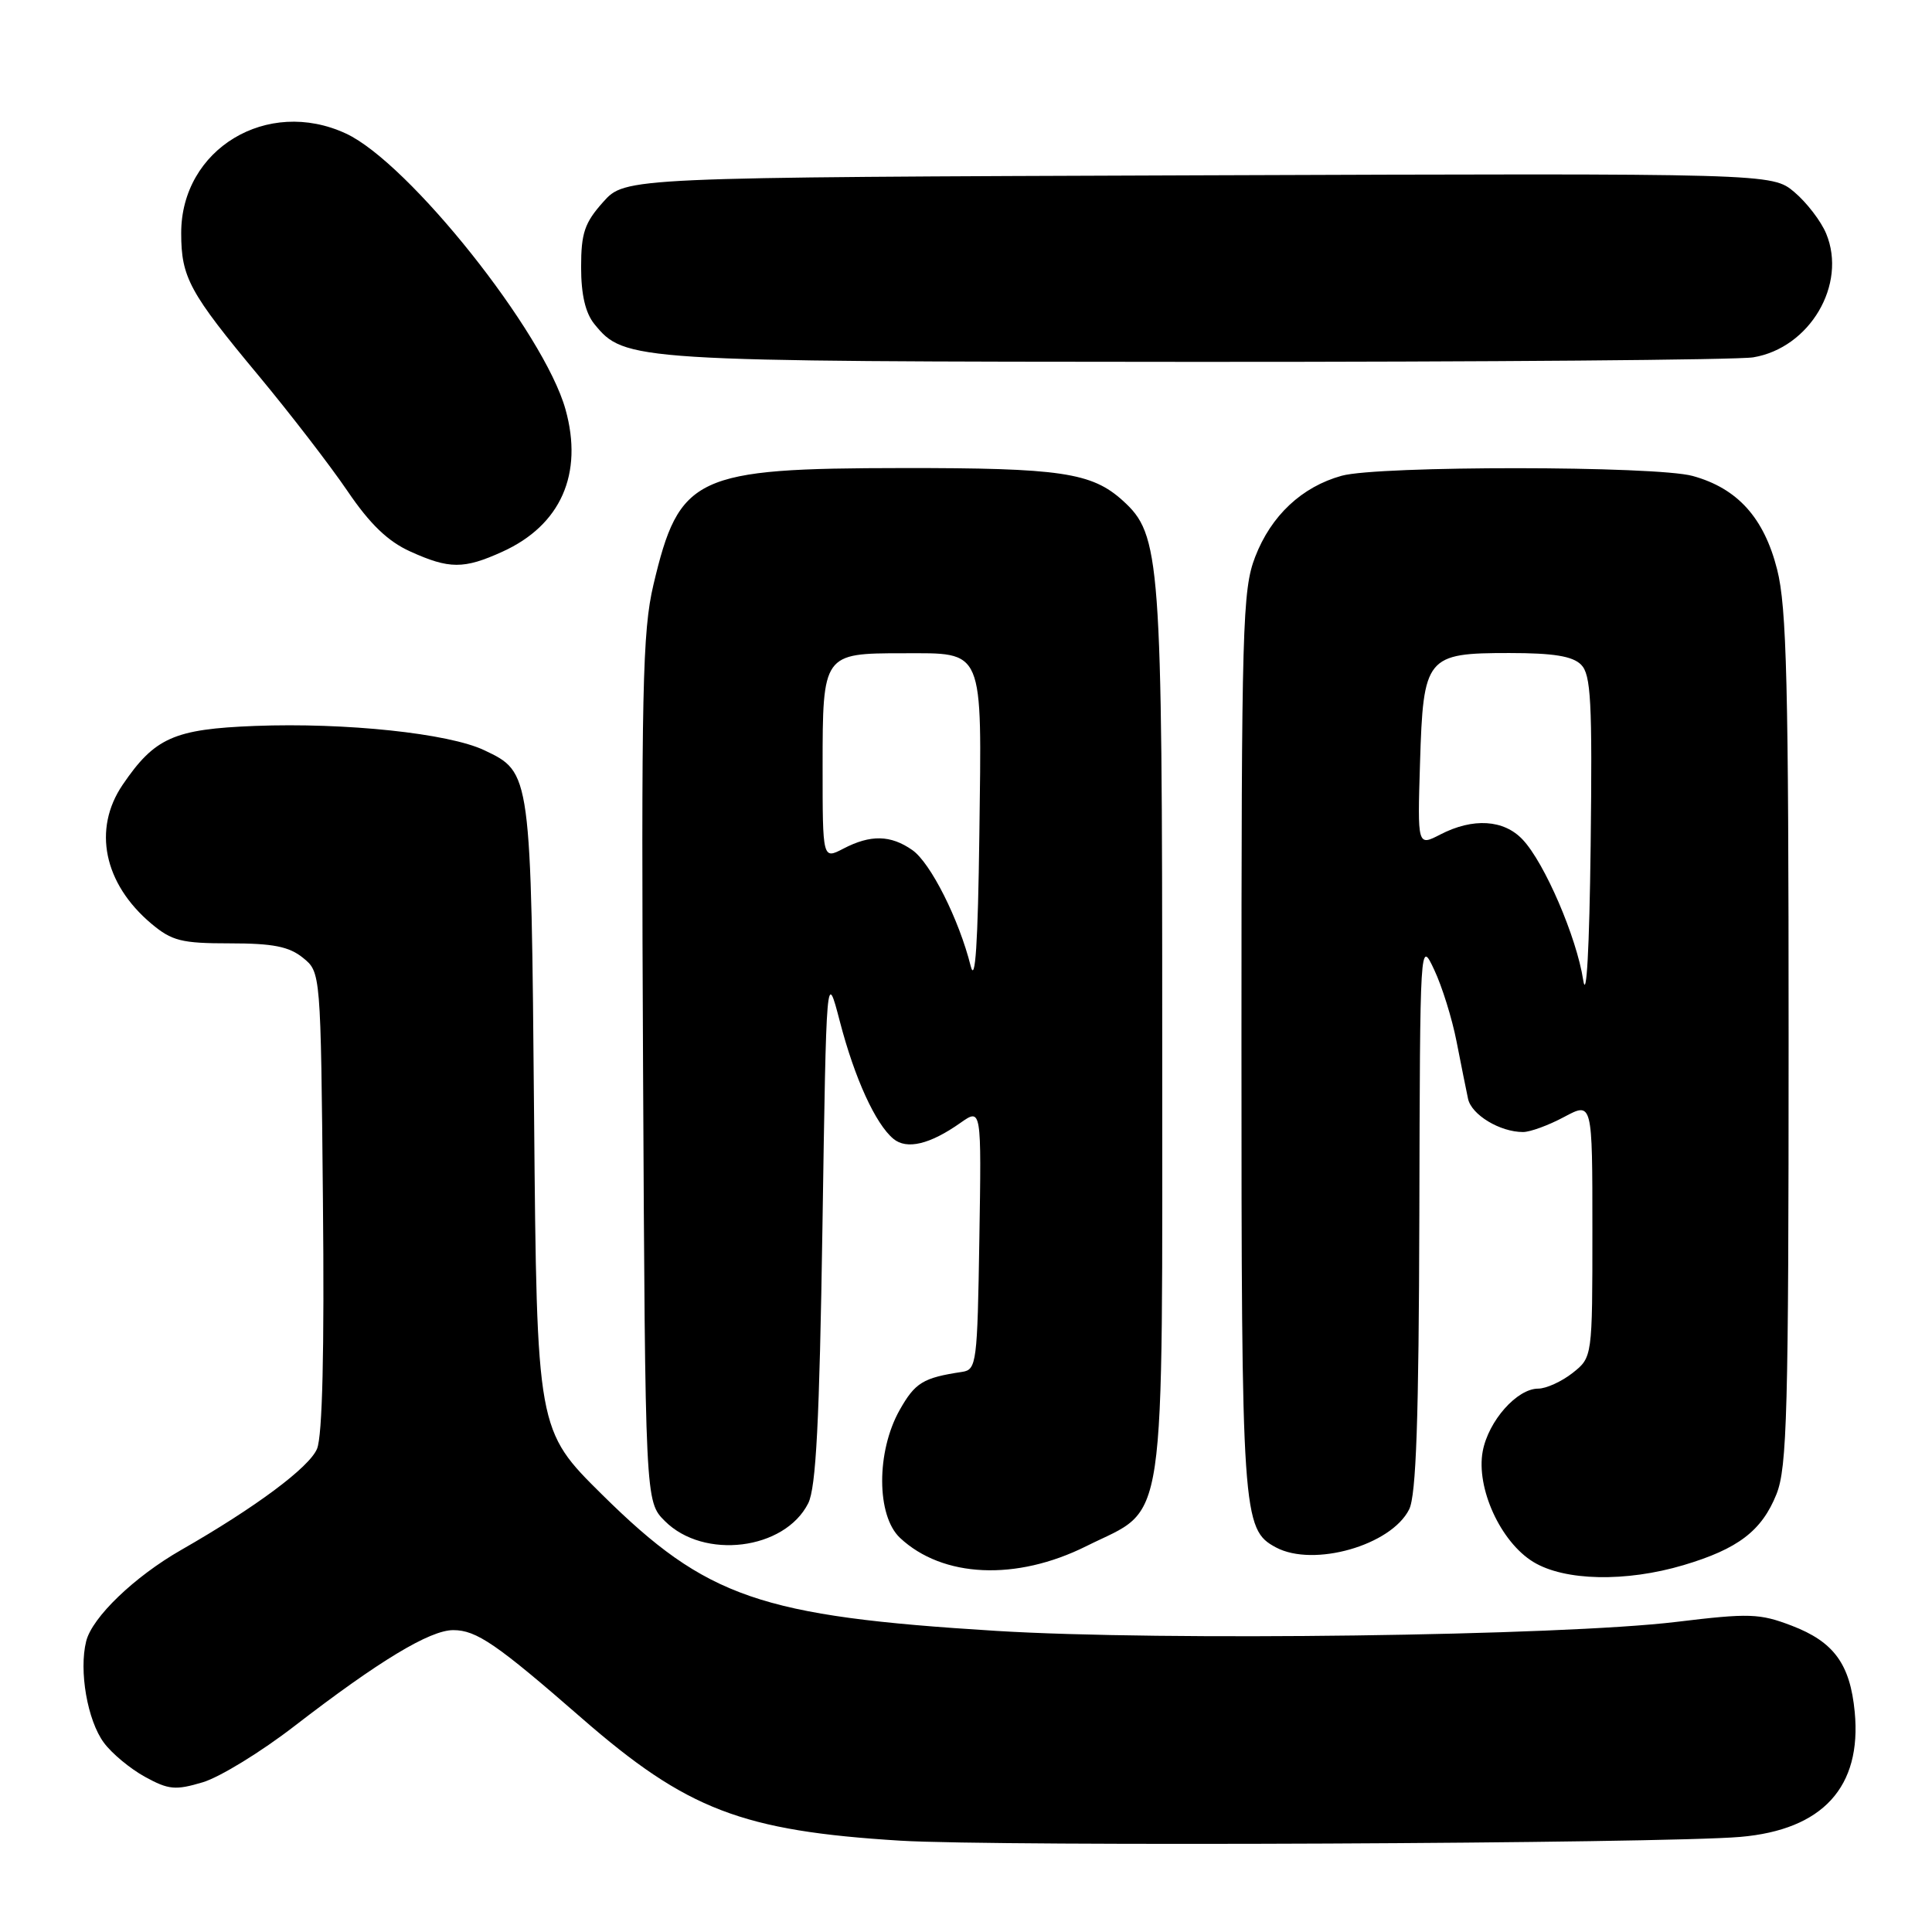 <?xml version="1.0" encoding="UTF-8" standalone="no"?>
<!DOCTYPE svg PUBLIC "-//W3C//DTD SVG 1.1//EN" "http://www.w3.org/Graphics/SVG/1.1/DTD/svg11.dtd" >
<svg xmlns="http://www.w3.org/2000/svg" xmlns:xlink="http://www.w3.org/1999/xlink" version="1.1" viewBox="0 0 256 256">
 <g >
 <path fill="currentColor"
d=" M 230.59 243.40 C 241.52 242.46 246.71 236.79 245.76 226.84 C 245.15 220.49 243.00 217.55 237.41 215.41 C 233.14 213.78 231.79 213.74 222.12 214.91 C 206.79 216.76 154.02 217.46 132.00 216.10 C 100.73 214.17 93.63 211.72 79.82 198.08 C 71.14 189.50 71.14 189.50 70.77 148.00 C 70.37 102.26 70.38 102.36 64.17 99.41 C 59.46 97.17 45.80 95.73 33.78 96.19 C 23.05 96.61 20.50 97.74 16.25 103.99 C 12.26 109.86 13.75 117.08 20.04 122.38 C 22.78 124.68 24.04 125.00 30.47 125.00 C 36.17 125.00 38.30 125.42 40.14 126.91 C 42.50 128.82 42.50 128.82 42.79 159.10 C 42.99 179.03 42.72 190.26 42.01 191.97 C 41.00 194.42 33.89 199.72 24.00 205.38 C 17.81 208.92 12.21 214.30 11.42 217.47 C 10.44 221.38 11.58 227.96 13.76 230.91 C 14.81 232.34 17.26 234.37 19.21 235.44 C 22.34 237.16 23.25 237.24 26.87 236.16 C 29.13 235.48 34.60 232.13 39.02 228.71 C 50.22 220.07 56.96 216.00 60.06 216.00 C 63.13 216.00 65.80 217.83 77.11 227.69 C 91.01 239.80 98.32 242.61 119.32 243.90 C 132.20 244.69 220.24 244.29 230.59 243.40 Z  M 223.07 207.39 C 230.30 205.24 233.44 202.85 235.39 197.99 C 236.80 194.45 237.00 187.14 237.00 137.69 C 237.00 90.70 236.75 80.44 235.48 75.46 C 233.74 68.60 230.23 64.71 224.30 63.07 C 219.41 61.71 182.66 61.69 177.78 63.04 C 172.49 64.51 168.43 68.32 166.32 73.78 C 164.63 78.16 164.50 82.83 164.50 138.00 C 164.50 200.85 164.62 202.66 169.07 205.04 C 174.05 207.70 184.34 204.77 186.72 200.00 C 187.65 198.15 188.00 188.02 188.07 161.00 C 188.16 124.50 188.16 124.50 190.04 128.50 C 191.08 130.70 192.41 134.97 193.00 138.00 C 193.59 141.03 194.28 144.44 194.52 145.58 C 194.96 147.71 198.75 150.00 201.81 150.00 C 202.76 150.00 205.21 149.10 207.26 148.00 C 211.00 146.00 211.00 146.00 211.00 162.93 C 211.00 179.85 211.00 179.85 208.37 181.93 C 206.92 183.07 204.87 184.00 203.82 184.00 C 201.01 184.00 197.23 188.27 196.47 192.29 C 195.56 197.15 198.83 204.32 203.18 206.97 C 207.31 209.49 215.43 209.66 223.07 207.39 Z  M 143.93 204.88 C 154.75 199.47 153.99 204.57 154.00 136.93 C 154.00 73.81 153.78 70.87 148.77 66.33 C 144.66 62.61 140.52 62.00 119.60 62.02 C 92.08 62.05 90.00 63.02 86.58 77.50 C 85.13 83.66 84.96 91.33 85.21 141.73 C 85.50 198.96 85.50 198.96 88.10 201.55 C 93.26 206.71 103.96 205.39 107.09 199.20 C 108.13 197.14 108.58 188.39 108.98 162.50 C 109.50 128.50 109.50 128.50 111.29 135.37 C 113.25 142.90 116.01 148.93 118.38 150.90 C 120.15 152.37 123.22 151.64 127.27 148.78 C 130.05 146.83 130.05 146.83 129.77 164.15 C 129.51 180.60 129.40 181.49 127.50 181.78 C 122.30 182.56 121.26 183.20 119.20 186.85 C 116.10 192.37 116.13 200.83 119.25 203.77 C 124.90 209.07 134.65 209.51 143.93 204.88 Z  M 66.58 73.10 C 74.31 69.59 77.32 62.79 74.93 54.24 C 72.08 44.05 54.18 21.57 45.85 17.70 C 35.41 12.85 23.99 19.75 24.01 30.90 C 24.01 36.77 25.11 38.78 34.32 49.84 C 38.47 54.84 43.75 61.69 46.04 65.06 C 49.01 69.44 51.39 71.73 54.35 73.07 C 59.53 75.42 61.46 75.43 66.58 73.10 Z  M 232.31 47.35 C 239.80 46.11 244.77 37.69 241.98 30.96 C 241.30 29.31 239.40 26.84 237.77 25.46 C 234.80 22.96 234.80 22.96 158.82 23.23 C 82.84 23.50 82.84 23.50 79.92 26.77 C 77.46 29.52 77.00 30.88 77.00 35.40 C 77.00 39.04 77.57 41.47 78.75 42.93 C 82.77 47.86 83.55 47.91 158.50 47.95 C 197.00 47.96 230.22 47.69 232.31 47.35 Z  M 209.78 129.85 C 208.91 124.19 204.67 114.34 201.77 111.26 C 199.27 108.59 195.18 108.34 190.86 110.57 C 187.82 112.14 187.82 112.14 188.16 101.11 C 188.59 86.99 188.97 86.53 200.00 86.53 C 205.83 86.53 208.37 86.94 209.50 88.07 C 210.81 89.38 211.00 92.92 210.77 112.06 C 210.60 125.77 210.22 132.69 209.78 129.85 Z  M 128.62 128.00 C 127.07 121.81 123.30 114.32 120.89 112.64 C 118.02 110.63 115.35 110.57 111.75 112.45 C 109.00 113.88 109.00 113.88 109.00 101.56 C 109.00 86.65 109.07 86.56 119.61 86.56 C 130.50 86.56 130.09 85.60 129.77 110.56 C 129.58 125.07 129.23 130.43 128.62 128.00 Z "/>
</g>
</svg>
